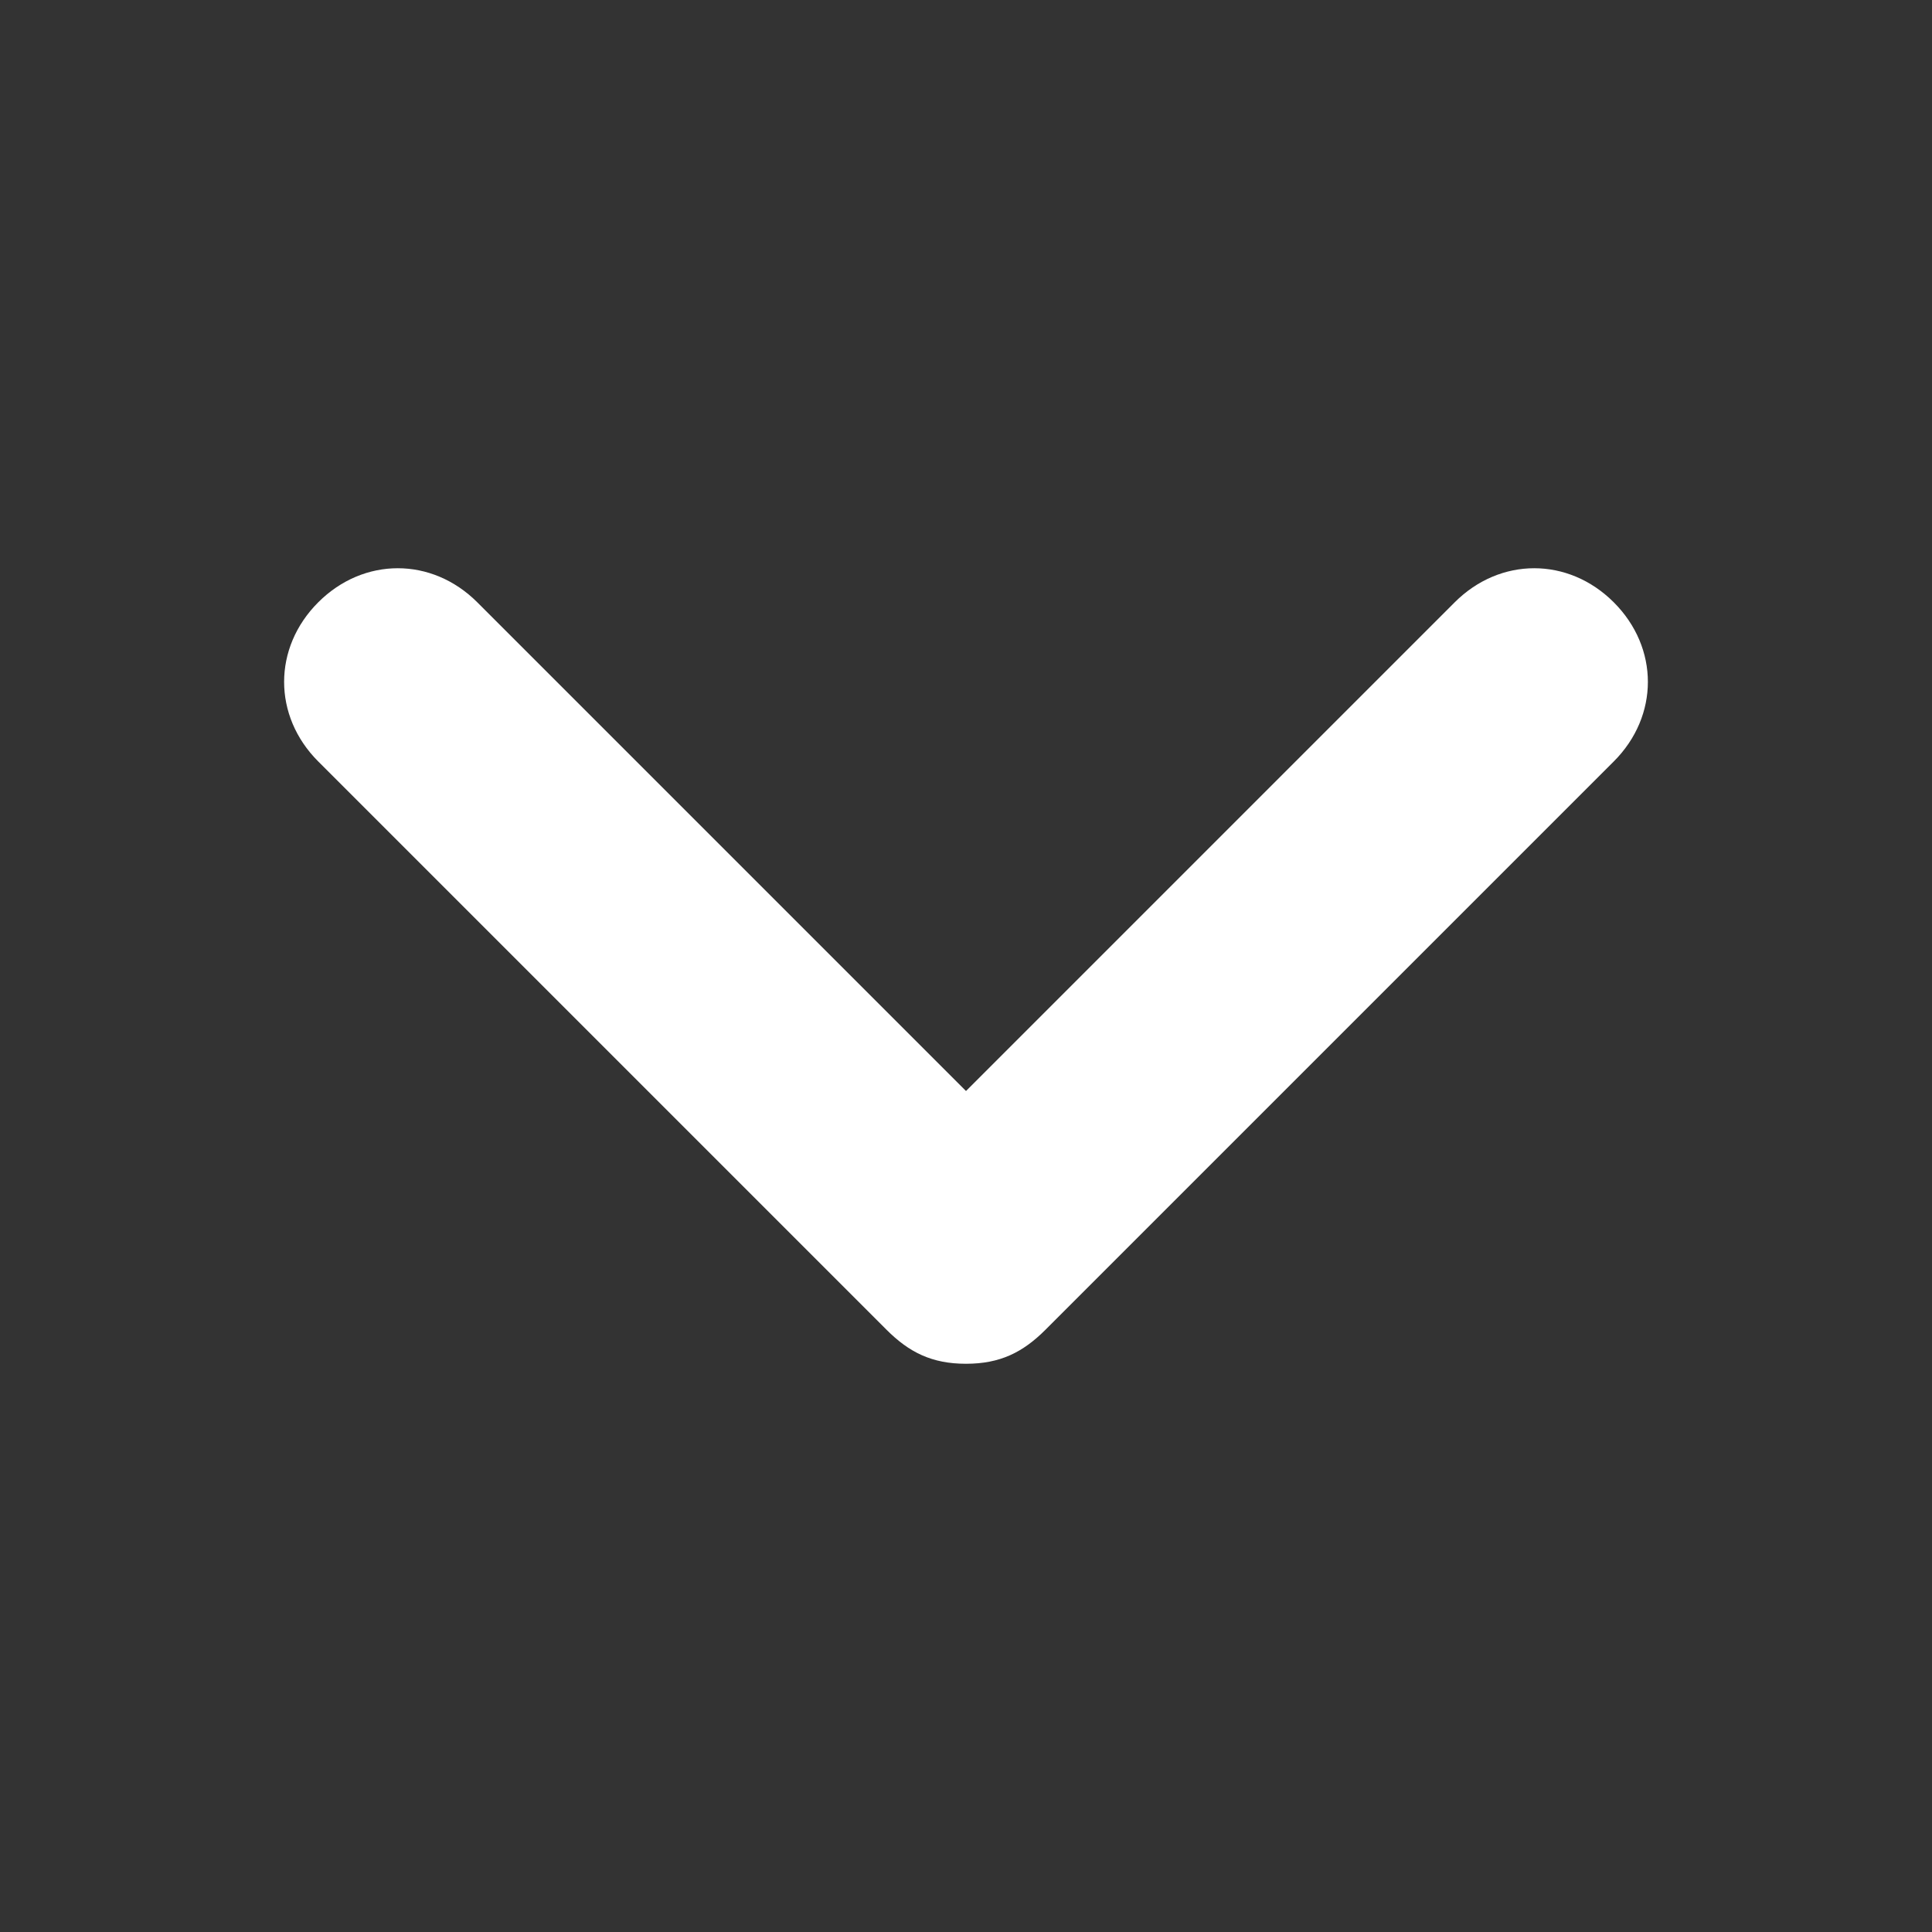 <?xml version="1.0" standalone="no"?><!DOCTYPE svg PUBLIC "-//W3C//DTD SVG 1.1//EN" "http://www.w3.org/Graphics/SVG/1.1/DTD/svg11.dtd"><svg t="1568018384272" class="icon" viewBox="0 0 1024 1024" version="1.1" xmlns="http://www.w3.org/2000/svg" p-id="3360" xmlns:xlink="http://www.w3.org/1999/xlink" width="16" height="16"><rect x="0" y="0" width="1024" height="1024" fill="#333333" stroke="none"/><defs><style type="text/css"></style></defs><path d="M512 722.824c-18.071 0-30.118-6.024-42.165-18.071l-301.176-301.176c-24.094-24.094-24.094-60.235 0-84.329s60.235-24.094 84.329 0l259.012 259.012 259.012-259.012c24.094-24.094 60.235-24.094 84.329 0s24.094 60.235 0 84.329l-301.176 301.176c-12.047 12.047-24.094 18.071-42.165 18.071z" p-id="3361" fill="#ffffff"></path></svg>